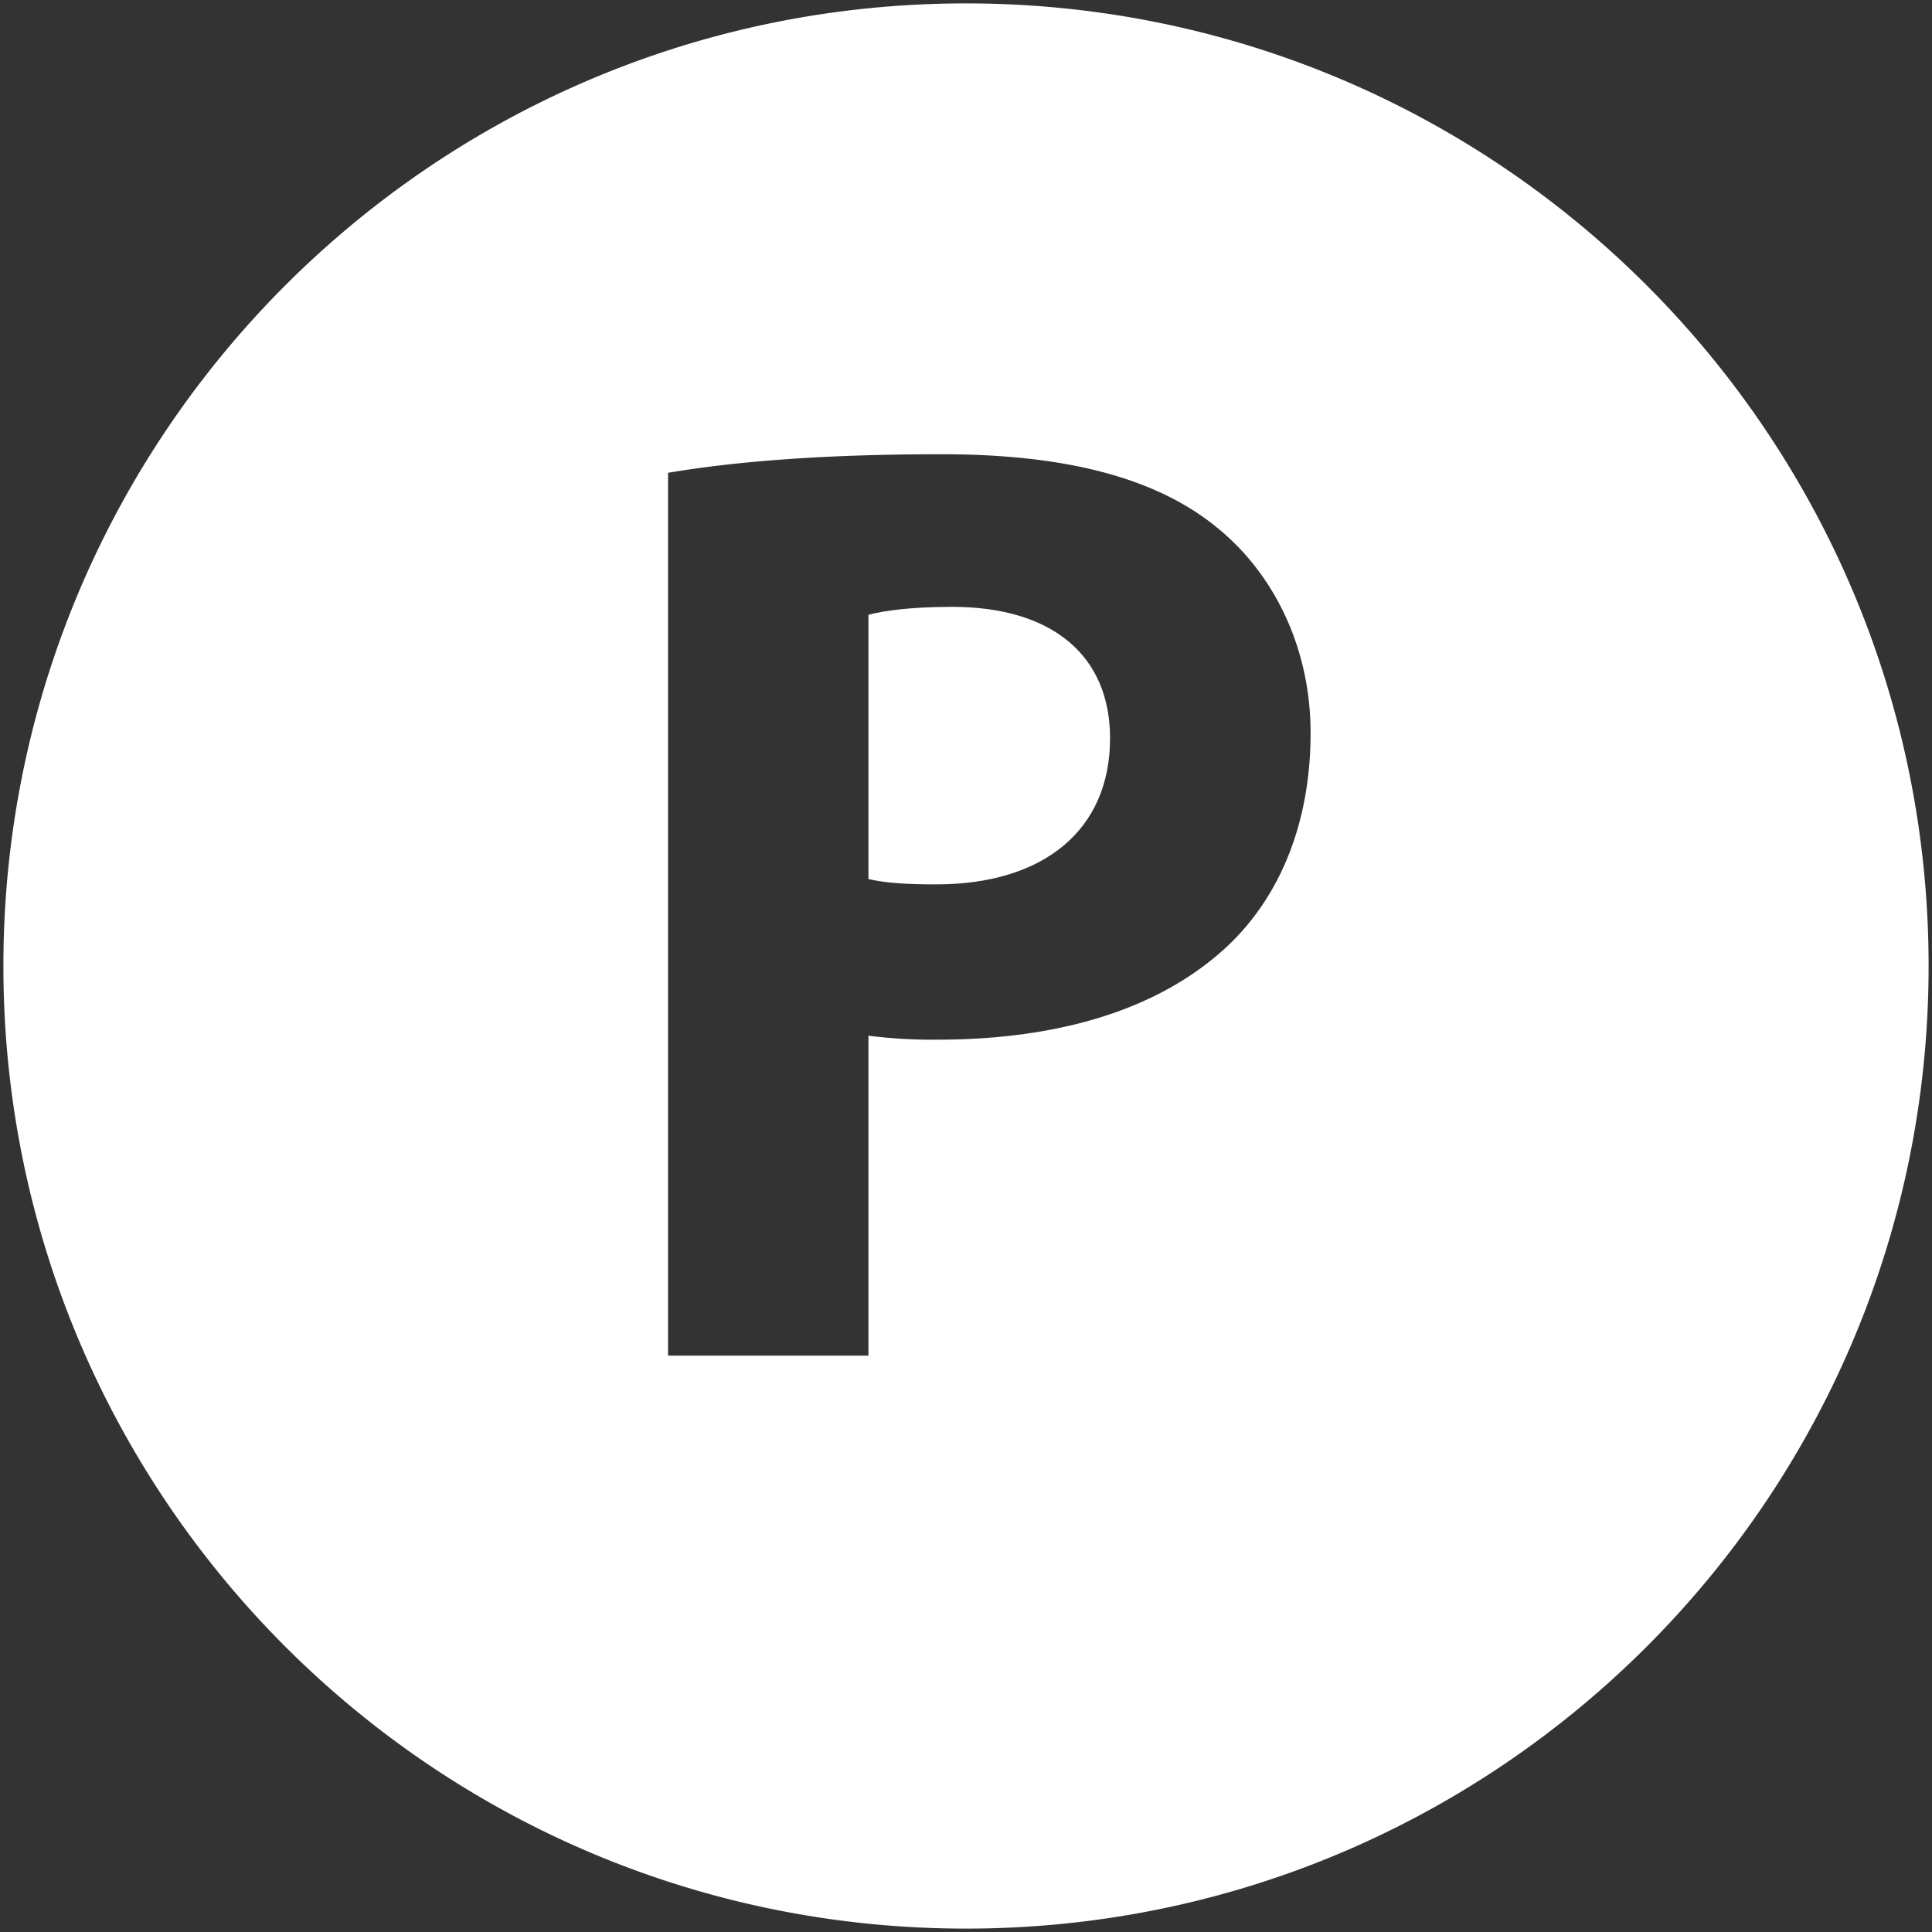 <svg id="Layer_1" data-name="Layer 1" xmlns="http://www.w3.org/2000/svg" viewBox="0 0 568.8 568.8"><rect x="0" y="0" width="568.8" height="568.8" fill="#333333" stroke="none"/><defs><style>.cls-1{fill:#fff;}</style></defs><title>white-logo-glyph2</title><path class="cls-1" d="M326.81,217.37c0,27-19.54,43-51.2,43-8.6,0-14.85-.39-19.93-1.56V181c4.3-1.17,12.5-2.34,24.62-2.34C310,178.68,326.81,193.14,326.81,217.37Z"/><path class="cls-1" d="M284.4,1C127.88,1,1,127.88,1,284.4S127.88,567.8,284.4,567.8,567.8,440.92,567.8,284.4,440.92,1,284.4,1Zm77.19,277.34c-20.32,19.15-50.42,27.75-85.59,27.75a150.2,150.2,0,0,1-20.32-1.17v94.19h-59V139.2c18.37-3.12,44.16-5.47,80.51-5.47,36.74,0,62.93,7,80.51,21.11,16.81,13.29,28.15,35.17,28.15,61S377.23,263.49,361.59,278.34Z"/></svg>